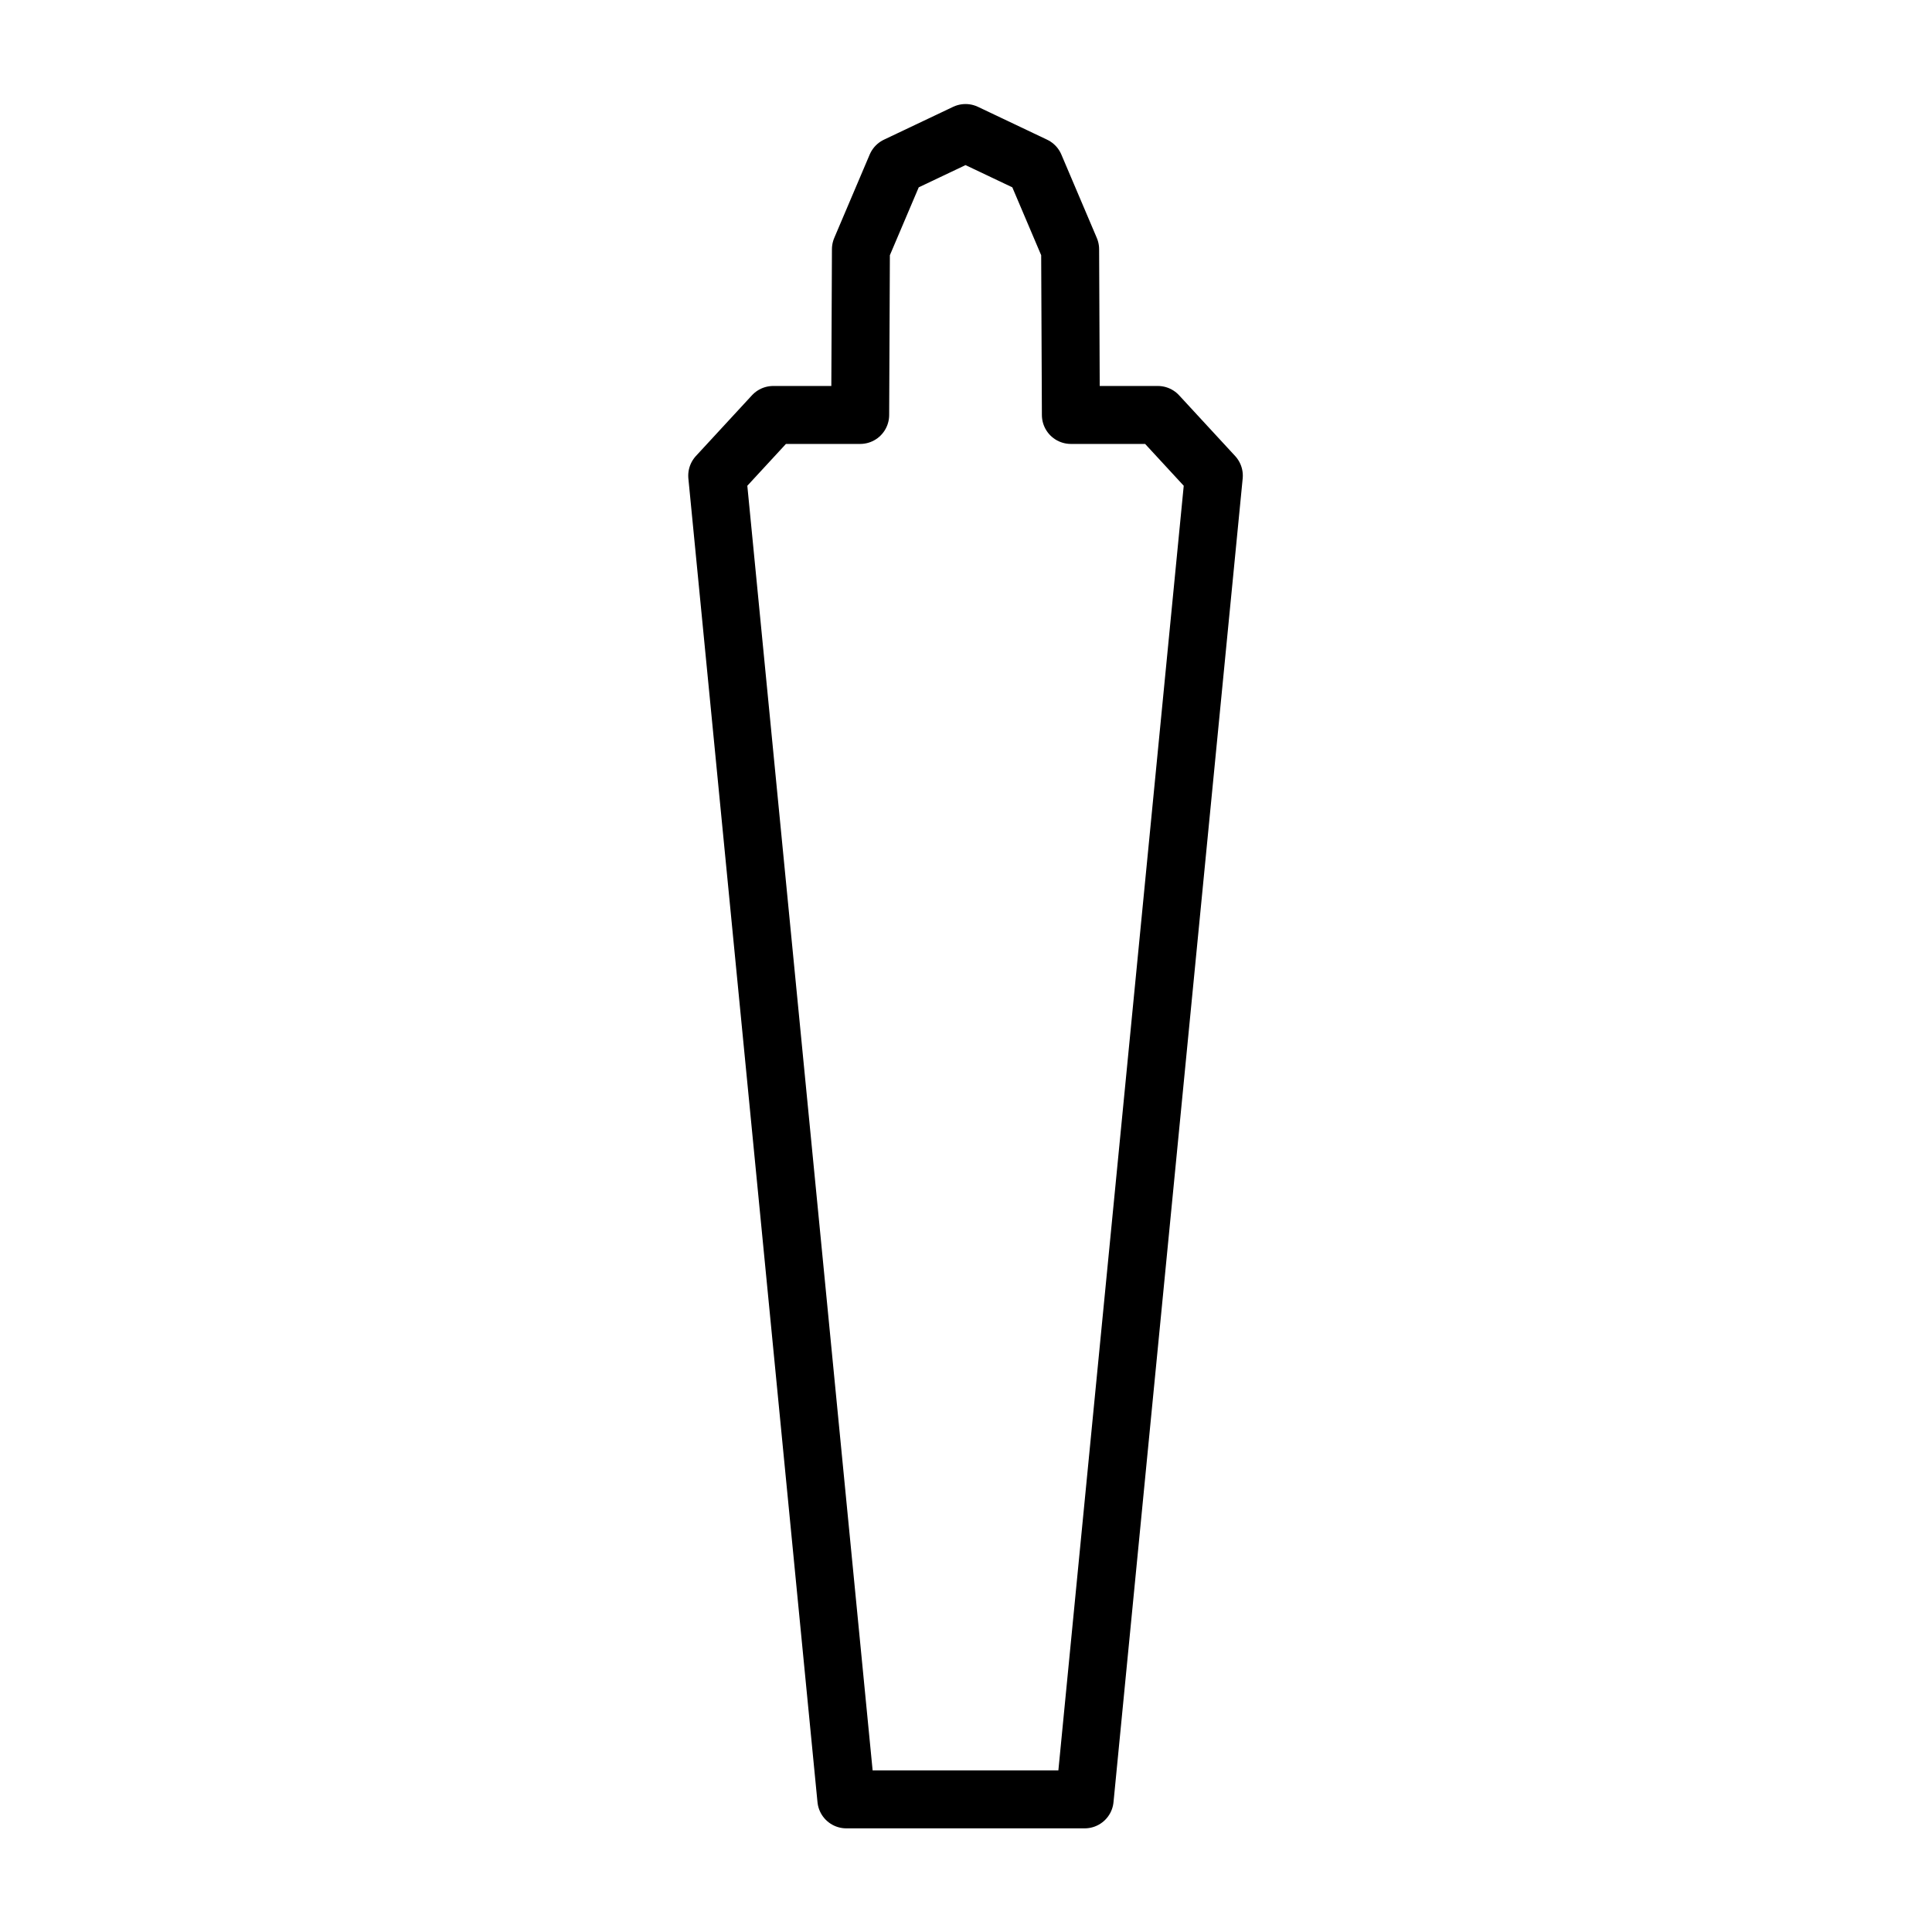 <?xml version="1.0" encoding="UTF-8" standalone="no"?>
<svg
   version="1.1"
   width="100"
   height="100"
   id="svg1"
   sodipodi:docname="cut_rock_grave.svg"
   inkscape:version="1.3.1 (9b9bdc1480, 2023-11-25, custom)"
   xmlns:inkscape="http://www.inkscape.org/namespaces/inkscape"
   xmlns:sodipodi="http://sodipodi.sourceforge.net/DTD/sodipodi-0.dtd"
   xmlns="http://www.w3.org/2000/svg"
   xmlns:svg="http://www.w3.org/2000/svg">
  <defs
     id="defs1" />
  <sodipodi:namedview
     id="namedview1"
     pagecolor="#ffffff"
     bordercolor="#000000"
     borderopacity="0.25"
     inkscape:showpageshadow="2"
     inkscape:pageopacity="0.0"
     inkscape:pagecheckerboard="0"
     inkscape:deskcolor="#d1d1d1"
     inkscape:zoom="8.4"
     inkscape:cx="50"
     inkscape:cy="50"
     inkscape:window-width="1920"
     inkscape:window-height="1043"
     inkscape:window-x="1920"
     inkscape:window-y="0"
     inkscape:window-maximized="1"
     inkscape:current-layer="strokes" />
  <g
     id="ViewLayer_LineSet"
     inkscape:groupmode="lineset"
     inkscape:label="ViewLayer_LineSet">
    <g
       inkscape:groupmode="layer"
       id="strokes"
       inkscape:label="strokes">
      <path
         fill="none"
         stroke-width="3.0"
         stroke-linecap="butt"
         stroke-opacity="1.0"
         stroke="rgb(0, 0, 0)"
         stroke-linejoin="round"
         d=" M 54.086, 93.135 56.142, 93.135 57.113, 83.182 58.084, 73.229 59.056, 63.276 60.027, 53.324 60.998, 43.371 61.969, 33.418 62.828, 24.620 59.928, 21.478 55.428, 21.478 55.390, 12.902 53.555, 8.585 49.976, 6.885 46.396, 8.585 44.561, 12.902 44.523, 21.478 40.023, 21.478 37.123, 24.620 38.094, 34.572 39.065, 44.525 40.036, 54.478 41.007, 64.431 41.977, 74.383 42.948, 84.336 43.806, 93.135 45.862, 93.135 47.918, 93.135 48.946, 93.135 49.974, 93.135 51.002, 93.135 52.030, 93.135 54.086, 93.135 "
         id="path1"
         style="stroke-linecap:round" />
    </g>
  </g>
</svg>
